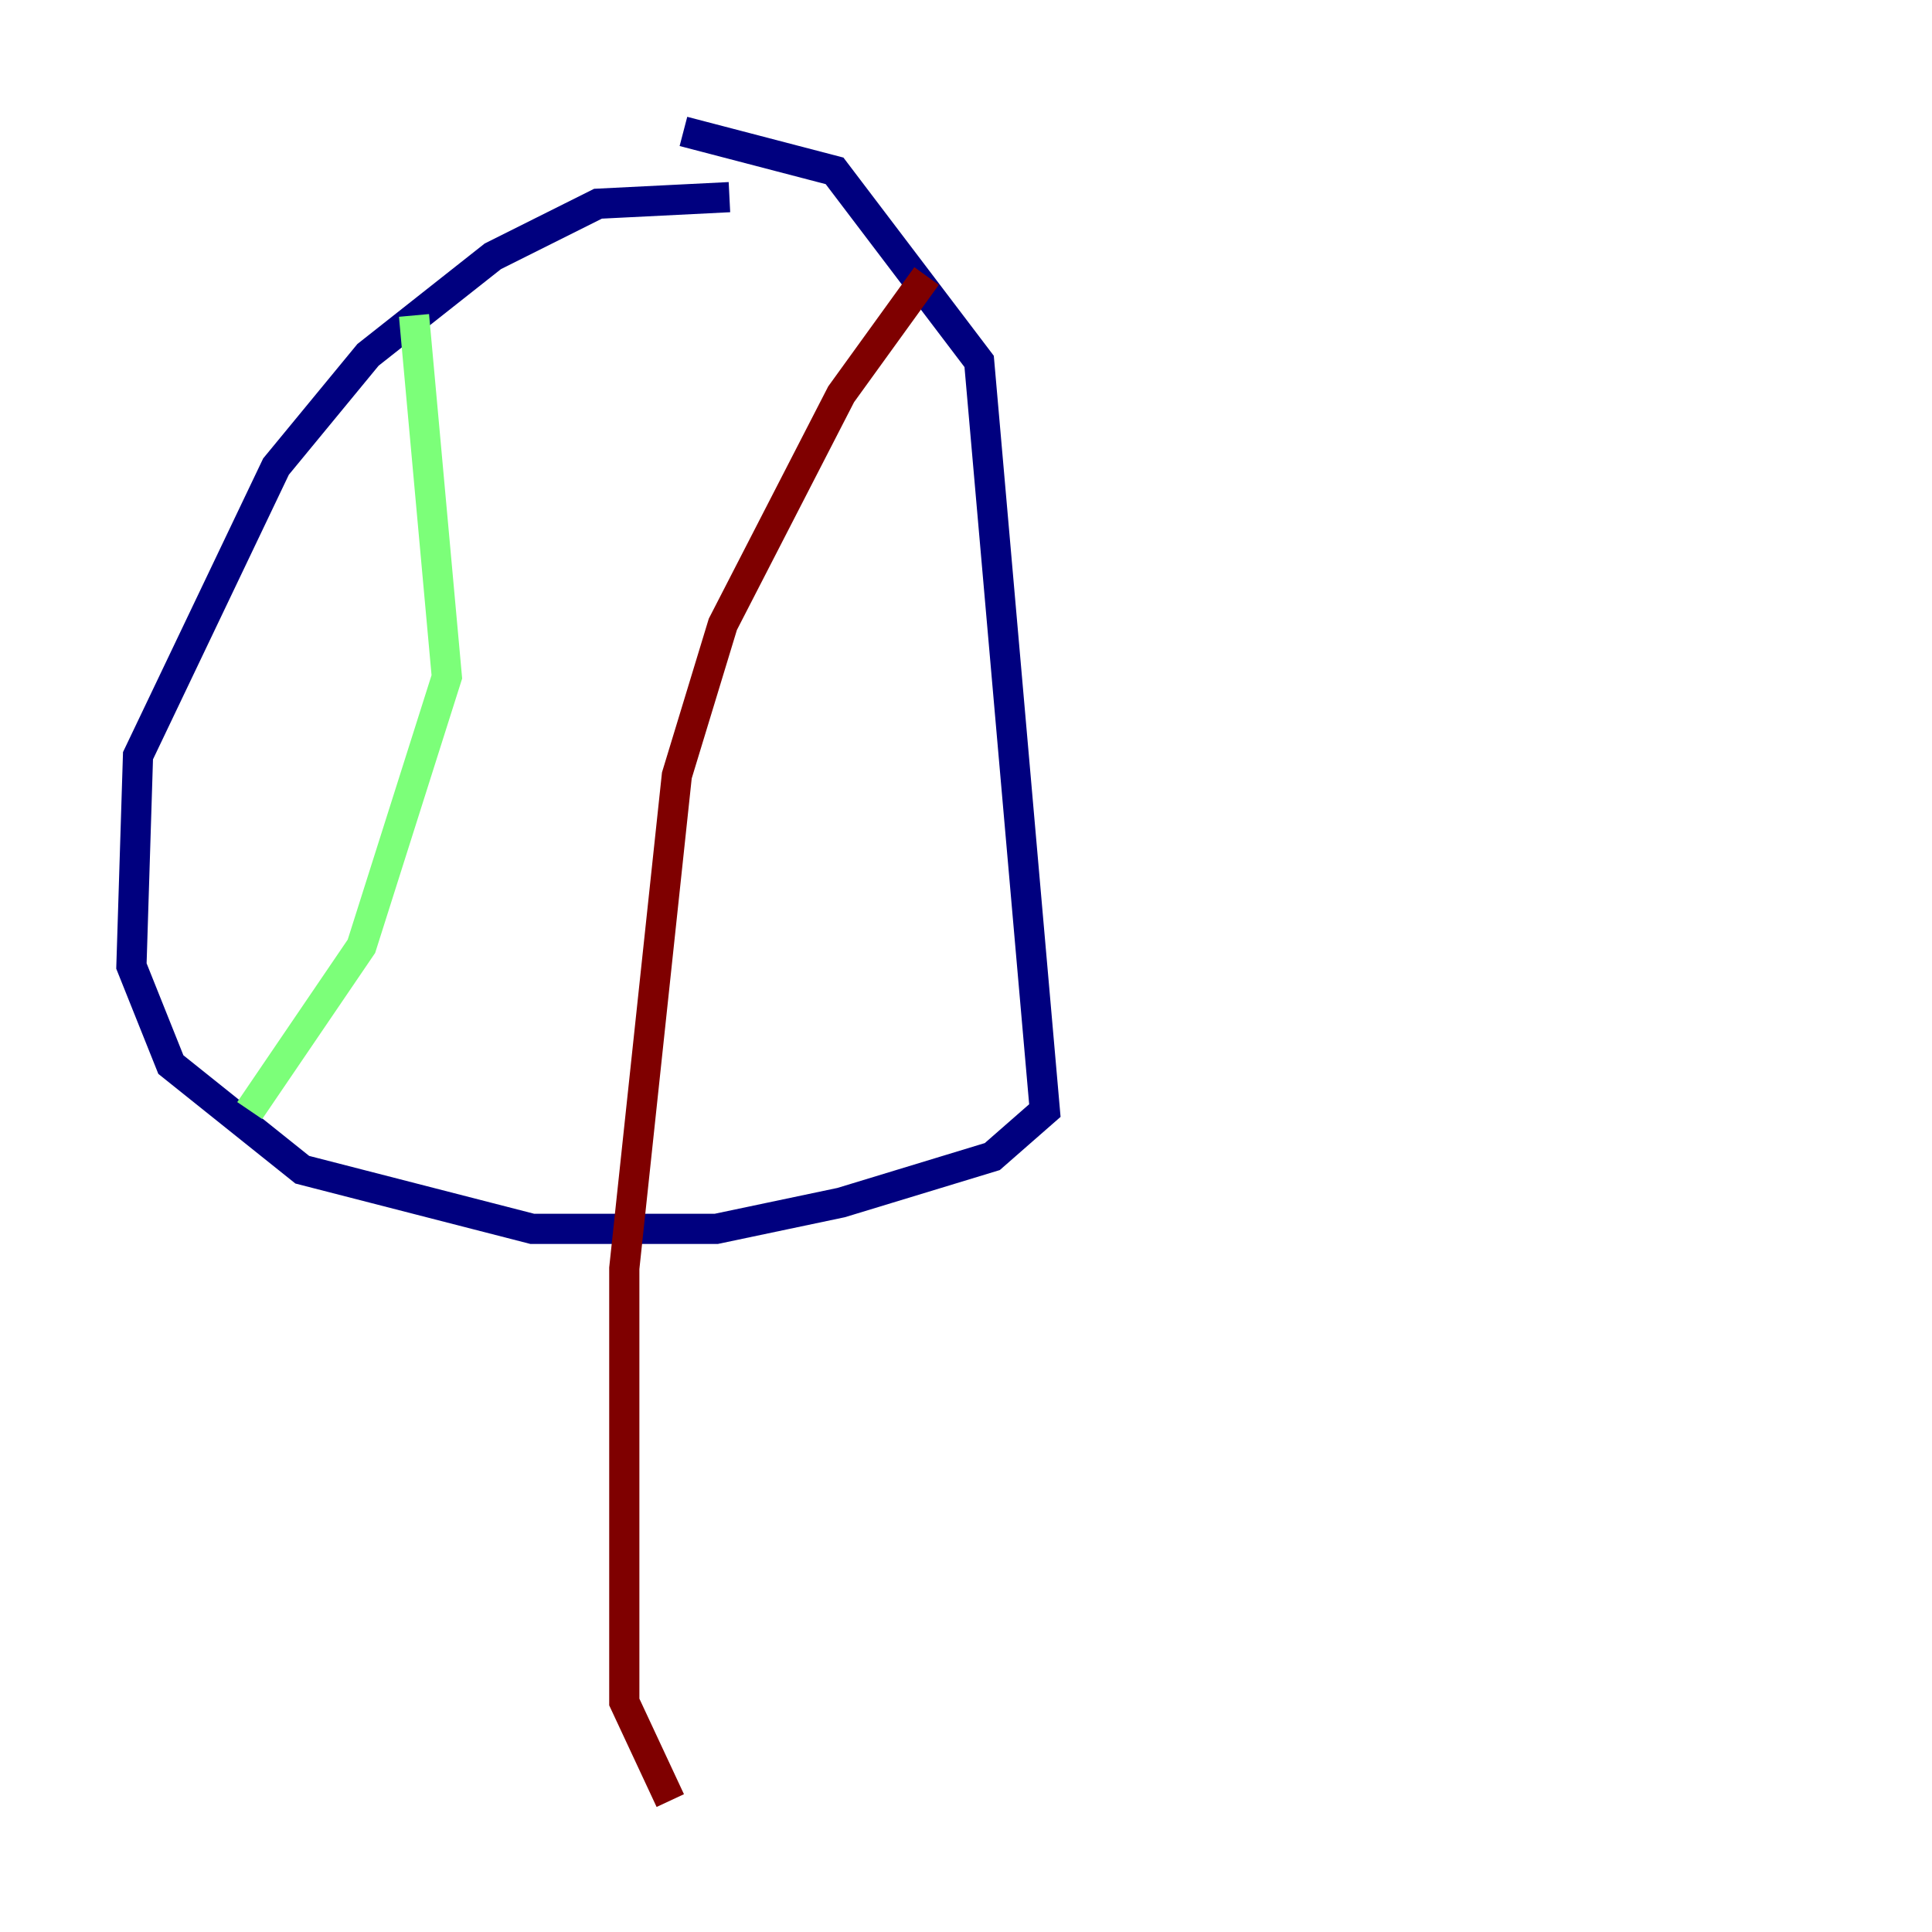 <?xml version="1.0" encoding="utf-8" ?>
<svg baseProfile="tiny" height="128" version="1.2" viewBox="0,0,128,128" width="128" xmlns="http://www.w3.org/2000/svg" xmlns:ev="http://www.w3.org/2001/xml-events" xmlns:xlink="http://www.w3.org/1999/xlink"><defs /><polyline fill="none" points="48.327,13.061 39.619,13.497 32.653,16.98 24.381,23.51 18.286,30.912 9.143,50.068 8.707,64.0 11.32,70.531 20.027,77.497 35.265,81.415 47.456,81.415 55.728,79.674 65.742,76.626 69.225,73.578 64.871,23.946 55.292,11.32 45.279,8.707" stroke="#00007f" stroke-width="2" /><polyline fill="none" points="27.429,20.898 29.605,44.843 23.946,62.694 16.544,73.578" stroke="#7cff79" stroke-width="2" /><polyline fill="none" points="61.388,18.286 55.728,26.122 47.891,41.361 44.843,51.374 41.361,84.027 41.361,112.762 44.408,119.293" stroke="#7f0000" stroke-width="2" /></svg>